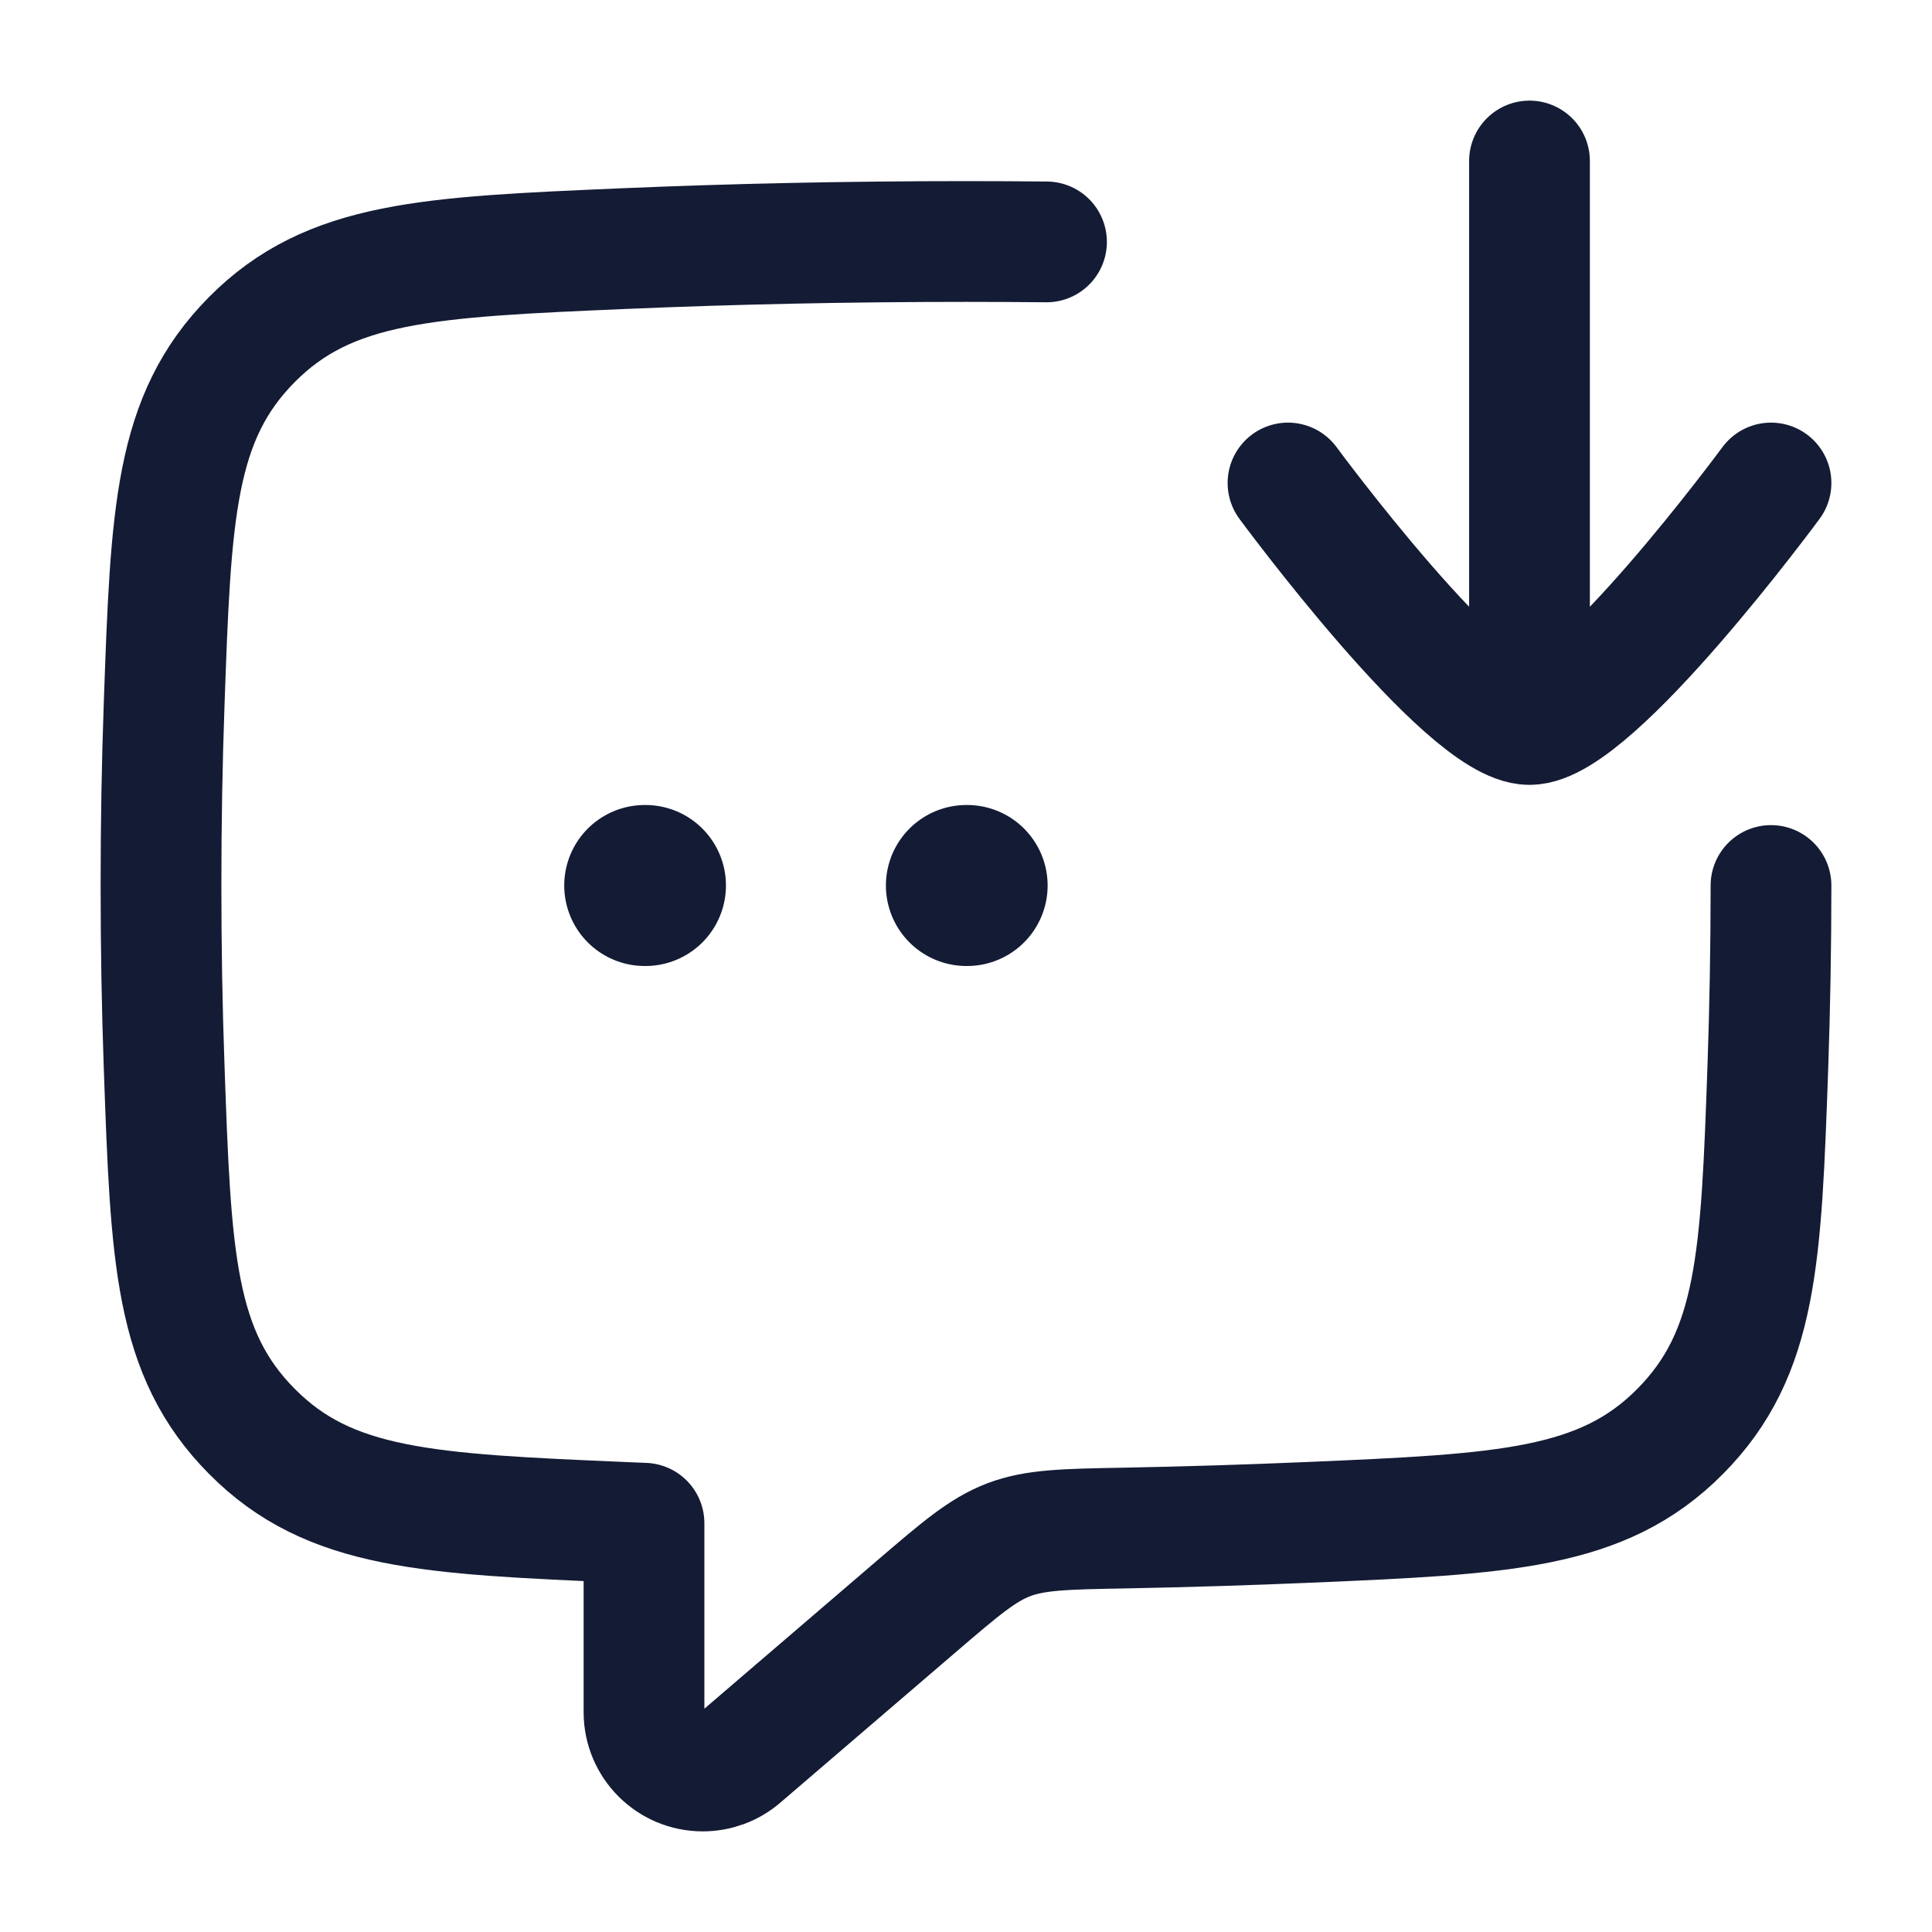 <svg width="24" height="24" viewBox="0 0 24 24" fill="none" xmlns="http://www.w3.org/2000/svg">
<path d="M12.005 11H12.014M8.009 11H8.018" stroke="#141B34" stroke-width="2" stroke-linecap="round" stroke-linejoin="round"/>
<path d="M22 11C22 11.771 21.986 12.523 21.961 13.25C21.877 15.623 21.835 16.81 20.87 17.783C19.905 18.755 18.684 18.807 16.244 18.912C15.51 18.943 14.75 18.967 13.969 18.982C13.228 18.995 12.858 19.003 12.532 19.127C12.206 19.251 11.932 19.485 11.384 19.955L9.205 21.824C9.073 21.938 8.904 22 8.73 22C8.327 22 8 21.673 8 21.27V18.922C7.918 18.919 7.837 18.915 7.756 18.912C5.316 18.807 4.095 18.755 3.13 17.782C2.165 16.81 2.123 15.623 2.039 13.25C2.013 12.523 2 11.771 2 11C2 10.229 2.013 9.477 2.039 8.75C2.123 6.377 2.165 5.19 3.13 4.217C4.095 3.245 5.316 3.193 7.756 3.088C9.095 3.031 10.521 3 12 3C12.336 3 12.67 3.002 13 3.005" stroke="#141B34" stroke-width="1.5" stroke-linecap="round" stroke-linejoin="round"/>
<path d="M22 6C22 6 19.791 9 19 9C18.209 9 16 6 16 6M19 8.5V2" stroke="#141B34" stroke-width="1.5" stroke-linecap="round" stroke-linejoin="round"/>
</svg>

